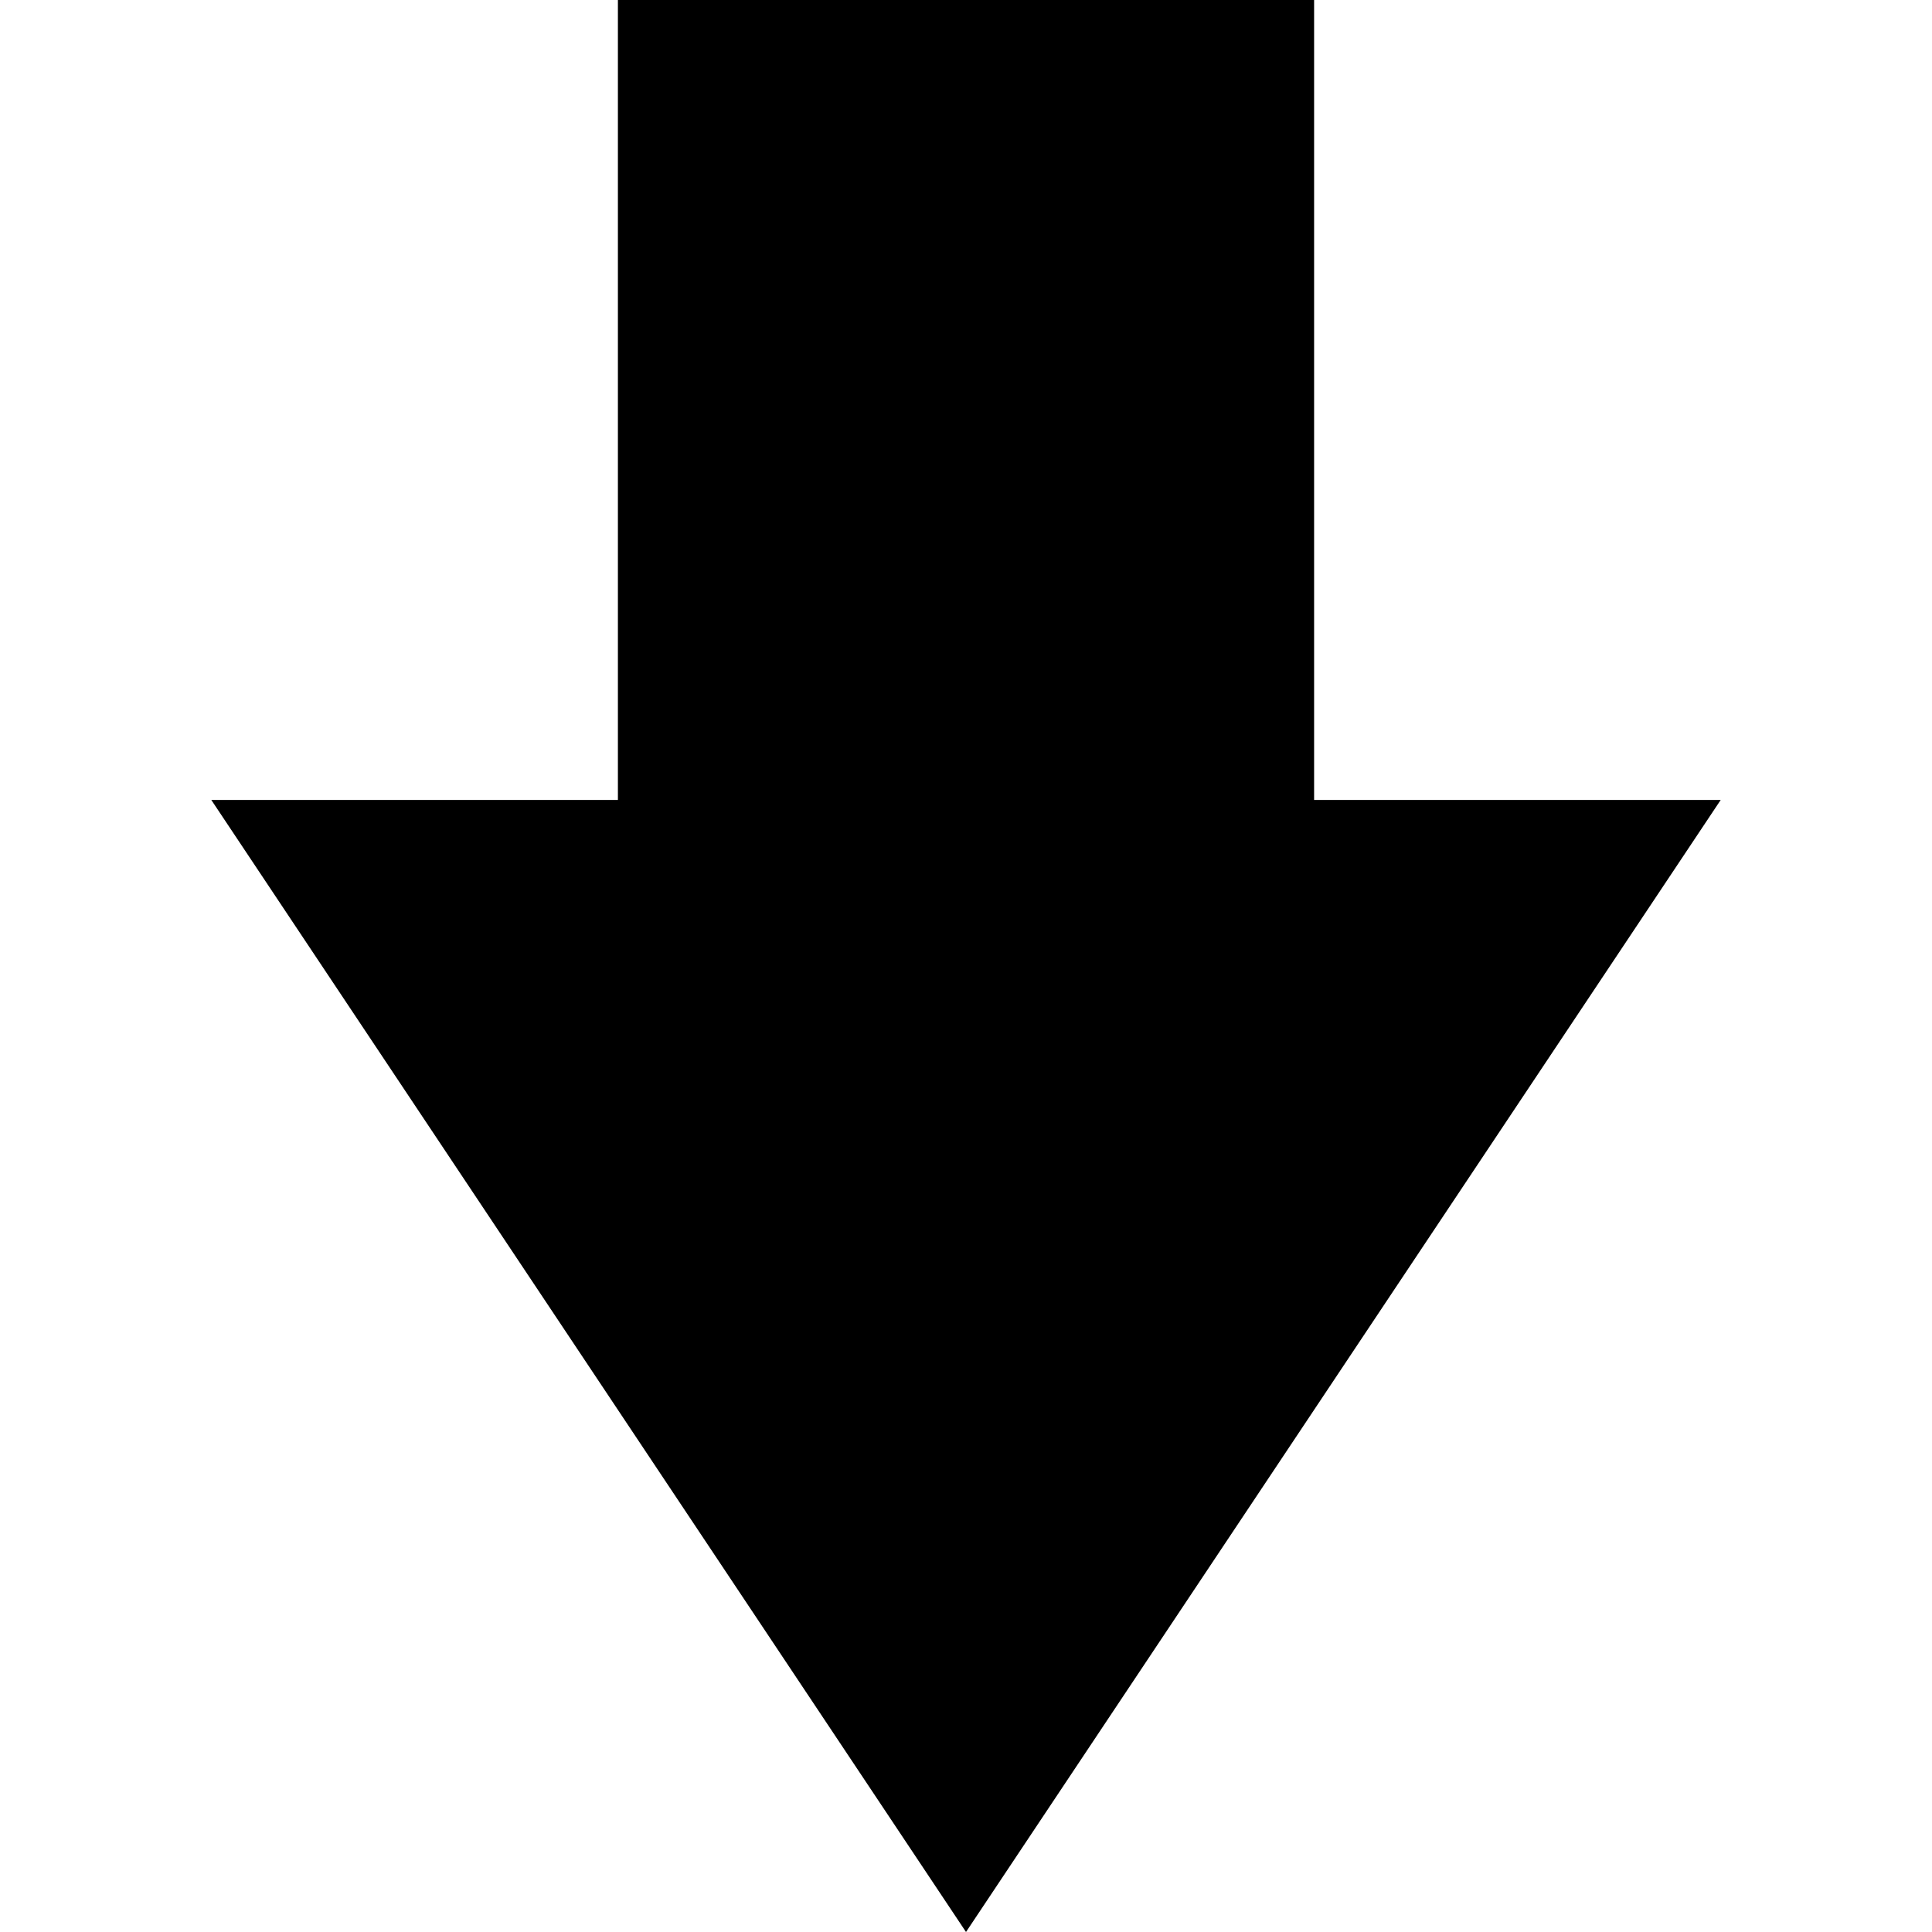 <svg viewBox="0 0 512 512" xmlns="http://www.w3.org/2000/svg">
<g transform="translate(-374.218,-62.236)">
<path d="m630.218,574.236 -200,-300 107.75,0 0,-212 184.5,0 0,212 107.75,0 -200,300z"/>
</g>
</svg>

